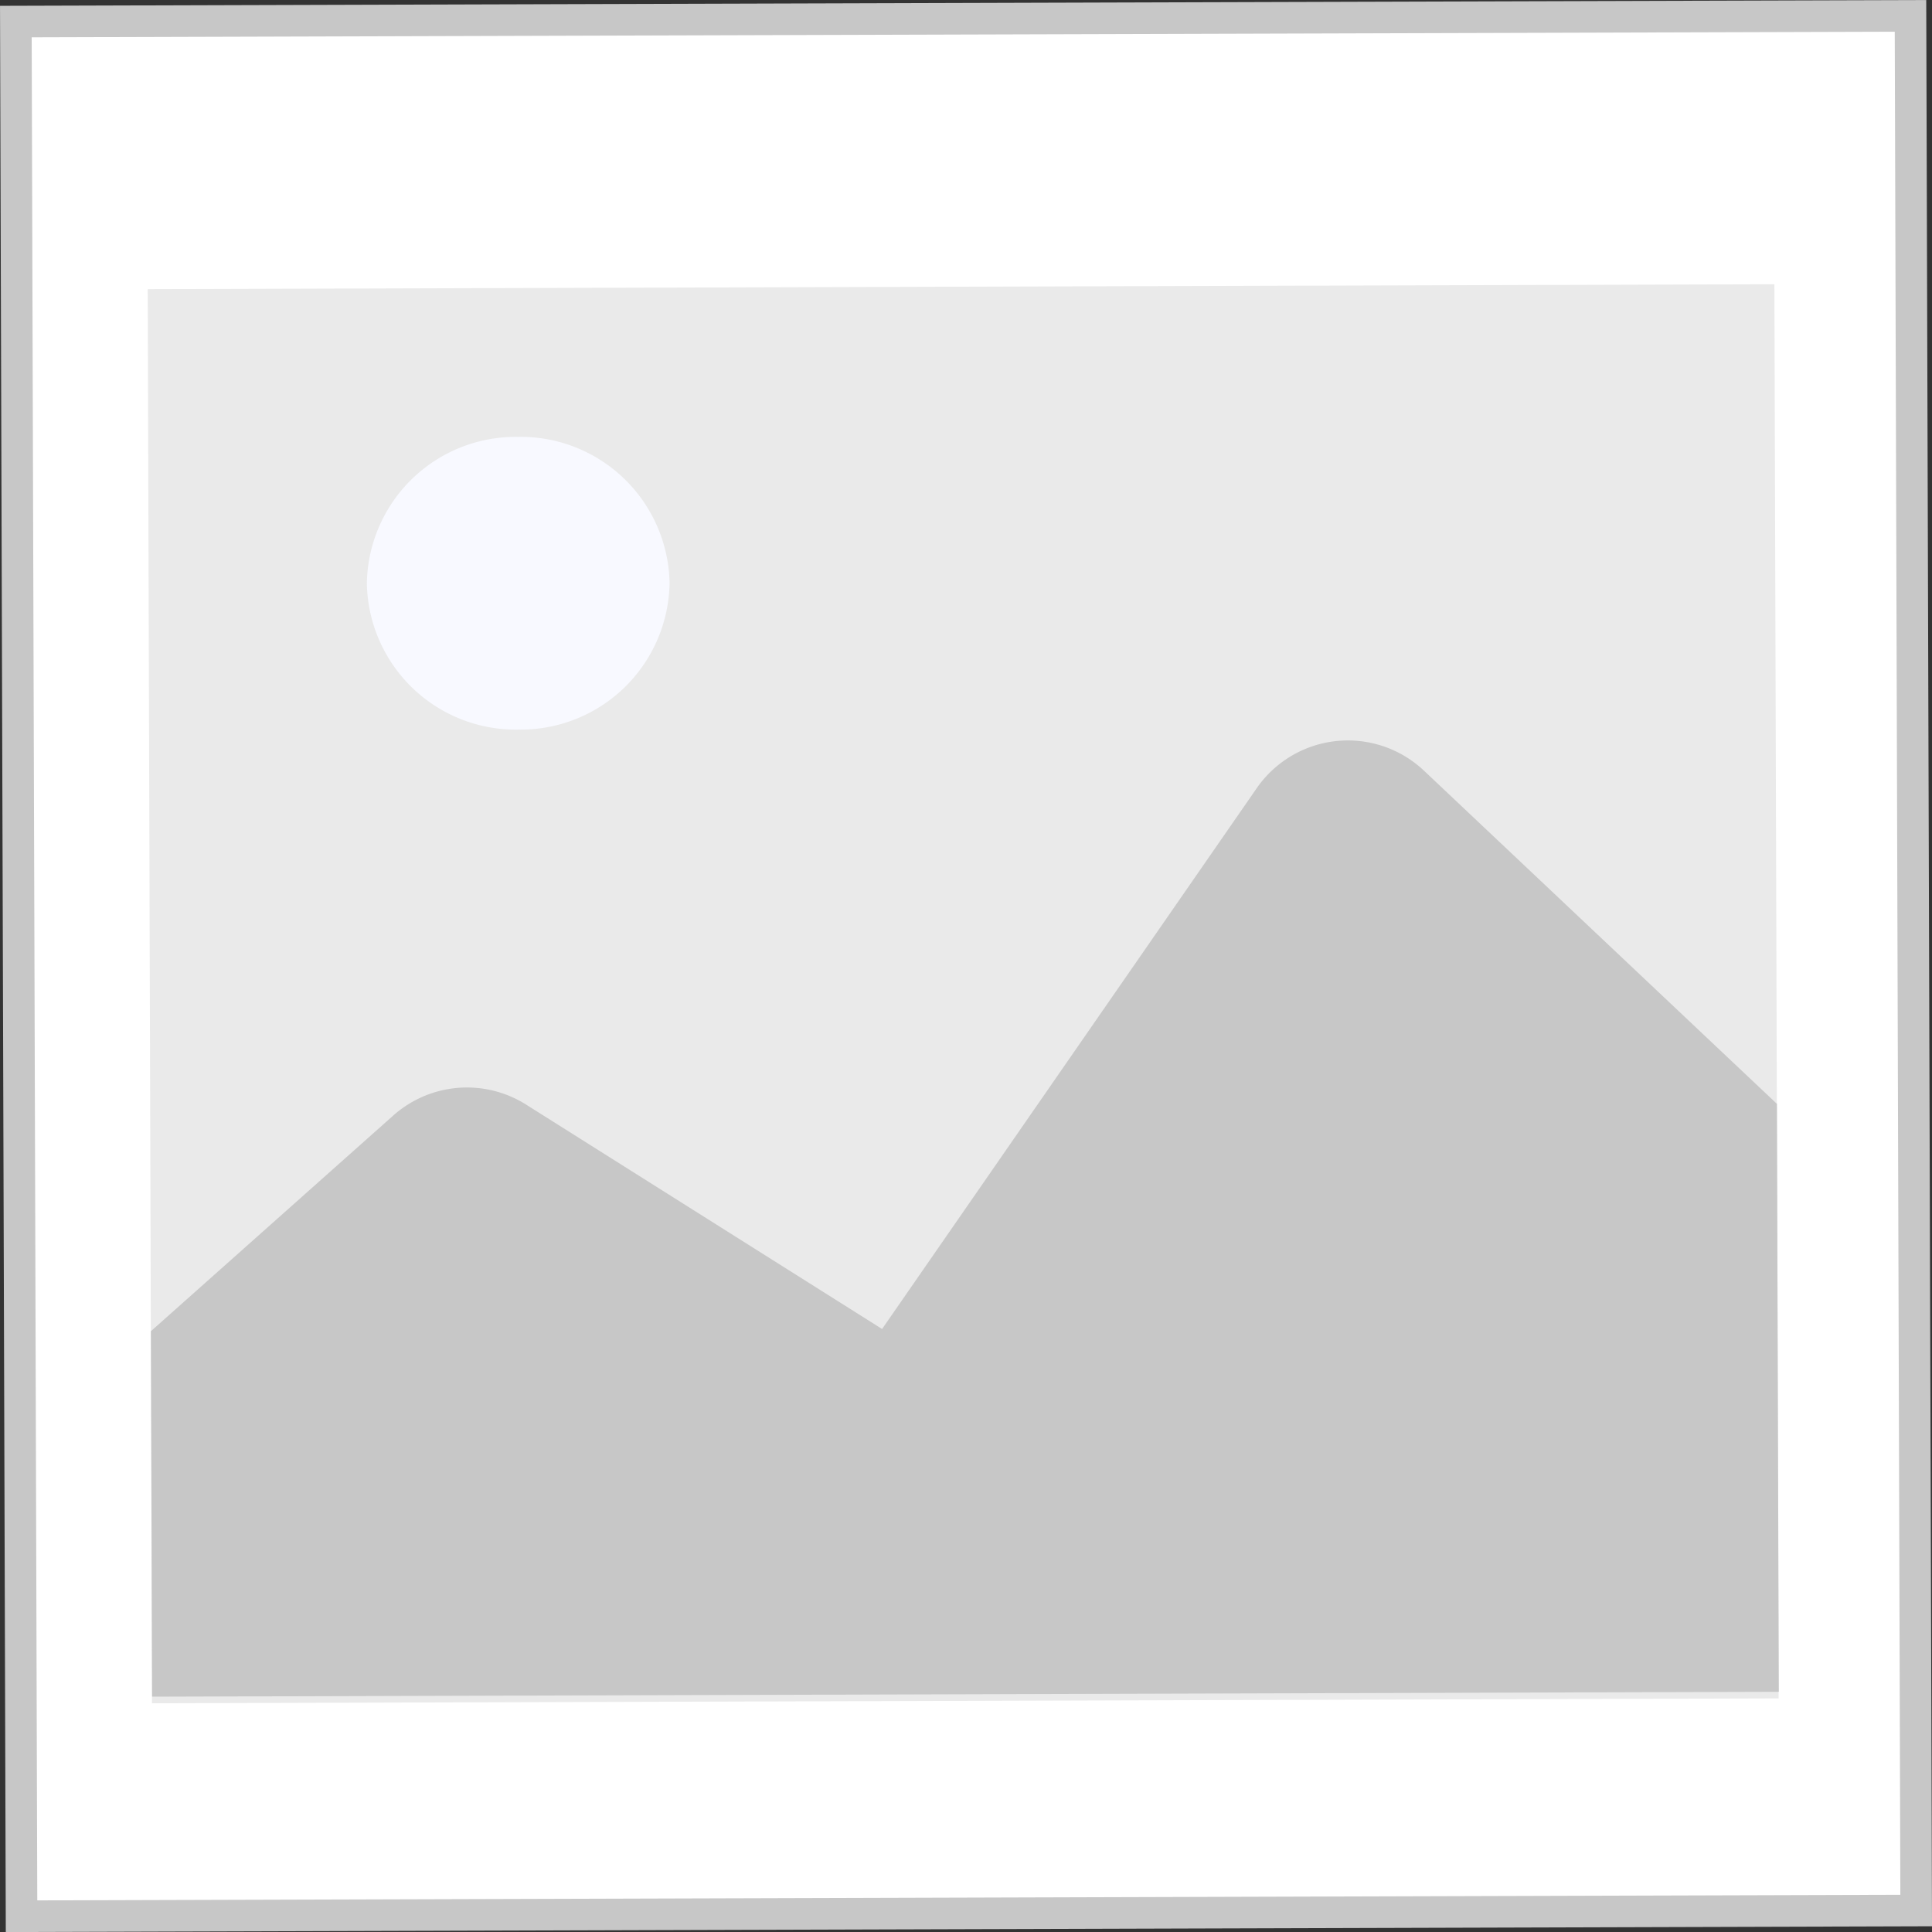 <svg xmlns="http://www.w3.org/2000/svg" width="61.183" height="61.183" viewBox="0 0 61.183 61.183">
  <rect x="0" y="0" width="61.183" height="61.183" fill="#333333" stroke="none"/>
  <g id="Group_4982" data-name="Group 4982" transform="translate(0.502 0.502)">
    <rect id="Rectangle_1518" data-name="Rectangle 1518" width="60" height="60" transform="matrix(1, -0.003, 0.003, 1, 0, 0.181)" fill="#fff" stroke="#c7c7c7" stroke-width="1"/>
    <rect id="Rectangle_1519" data-name="Rectangle 1519" width="51.514" height="44.784" transform="translate(4.176 8.654) rotate(-0.172)" fill="#eaeaea"/>
    <path id="Path_3183" data-name="Path 3183" d="M6286.317-15.985l7.673-6.829a3.512,3.512,0,0,1,4.208-.348l11.274,7.107,11.863-17.125a3.512,3.512,0,0,1,5.3-.554l11.175,10.55.024,7.548.035,11.07-51.514.155Z" transform="translate(-6282.04 57.64)" fill="#c7c7c7"/>
    <path id="Path_3184" data-name="Path 3184" d="M6343.645-97.176a4.715,4.715,0,0,1-4.778,4.649,4.717,4.717,0,0,1-4.808-4.621,4.715,4.715,0,0,1,4.778-4.649A4.717,4.717,0,0,1,6343.645-97.176Z" transform="translate(-6322.943 115.13)" fill="#f8f9ff"/>
  </g>
</svg>
